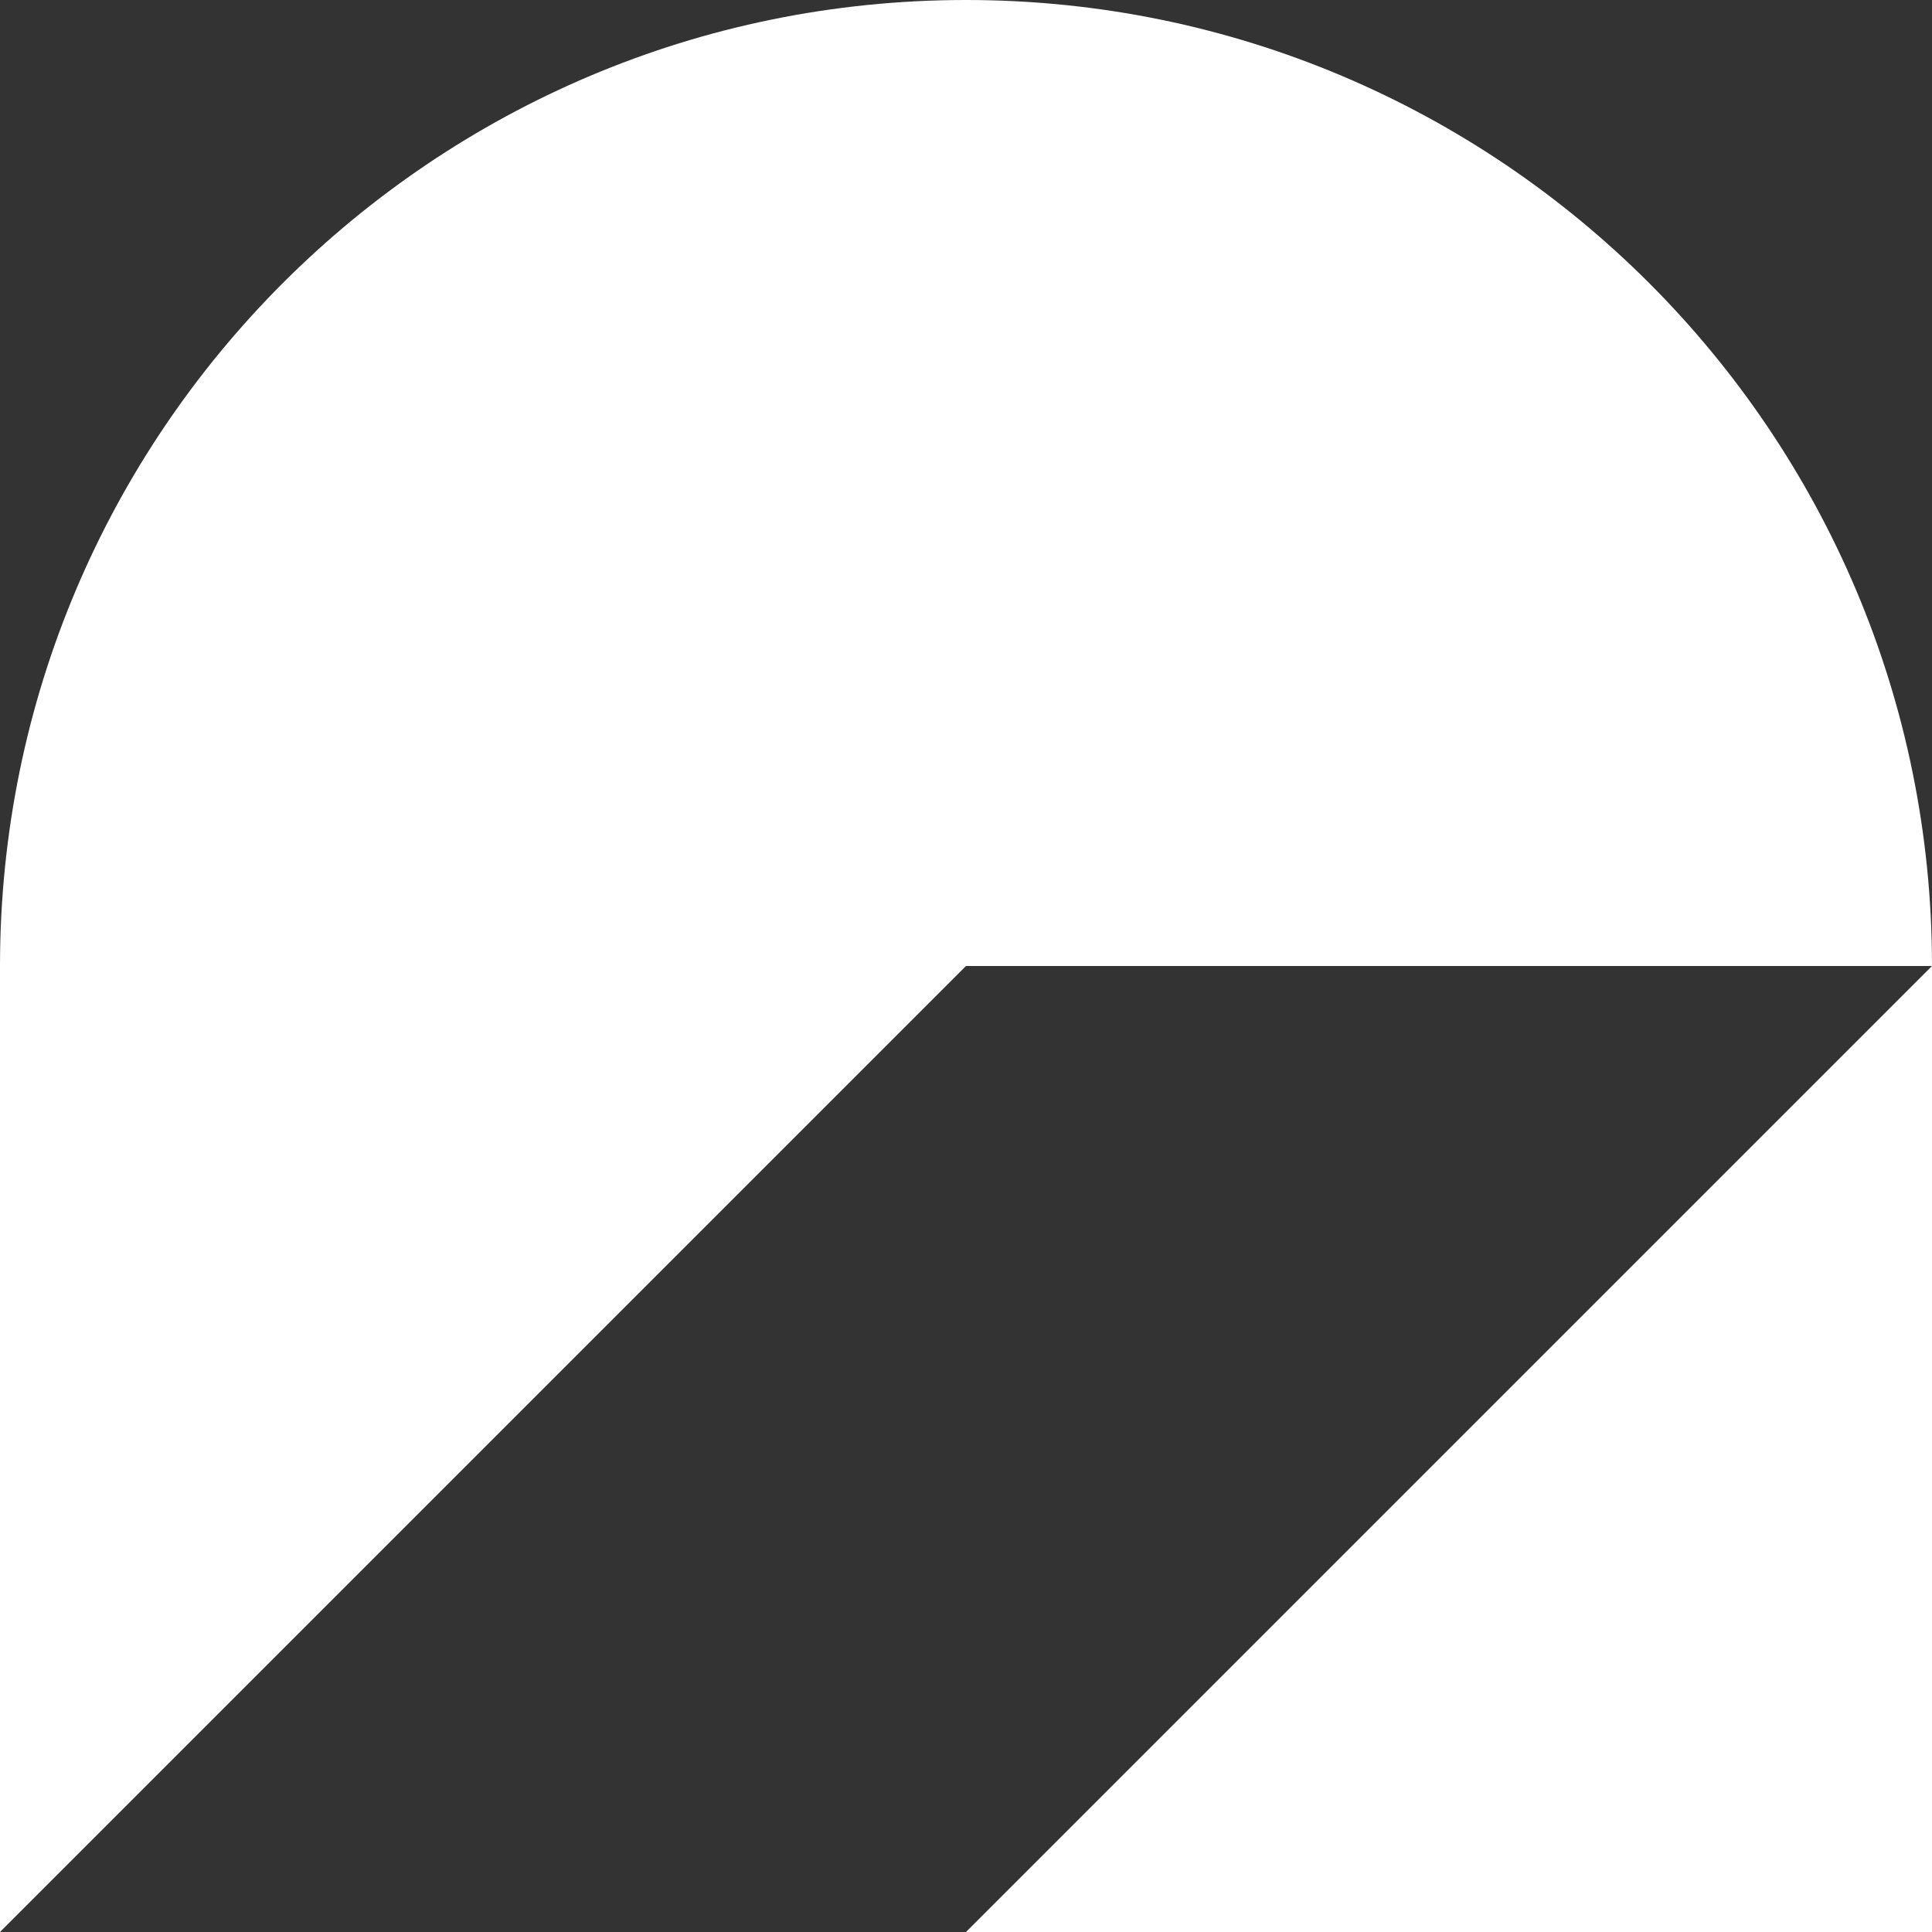 <svg width="32" height="32" viewBox="0 0 32 32" fill="none" xmlns="http://www.w3.org/2000/svg">
    <rect x="0" y="0" width="32" height="32" fill="#333333" stroke="none"/>
    <path d="M32 16V32H16L32 16Z" fill="white"/>
    <path d="M0 32V16H16L0 32Z" fill="white"/>
    <path d="M0 16H16V0C7.164 0 0 7.164 0 16Z" fill="white"/>
    <path d="M16 0V16H32C32 7.164 24.836 0 16 0Z" fill="white"/>
</svg>

